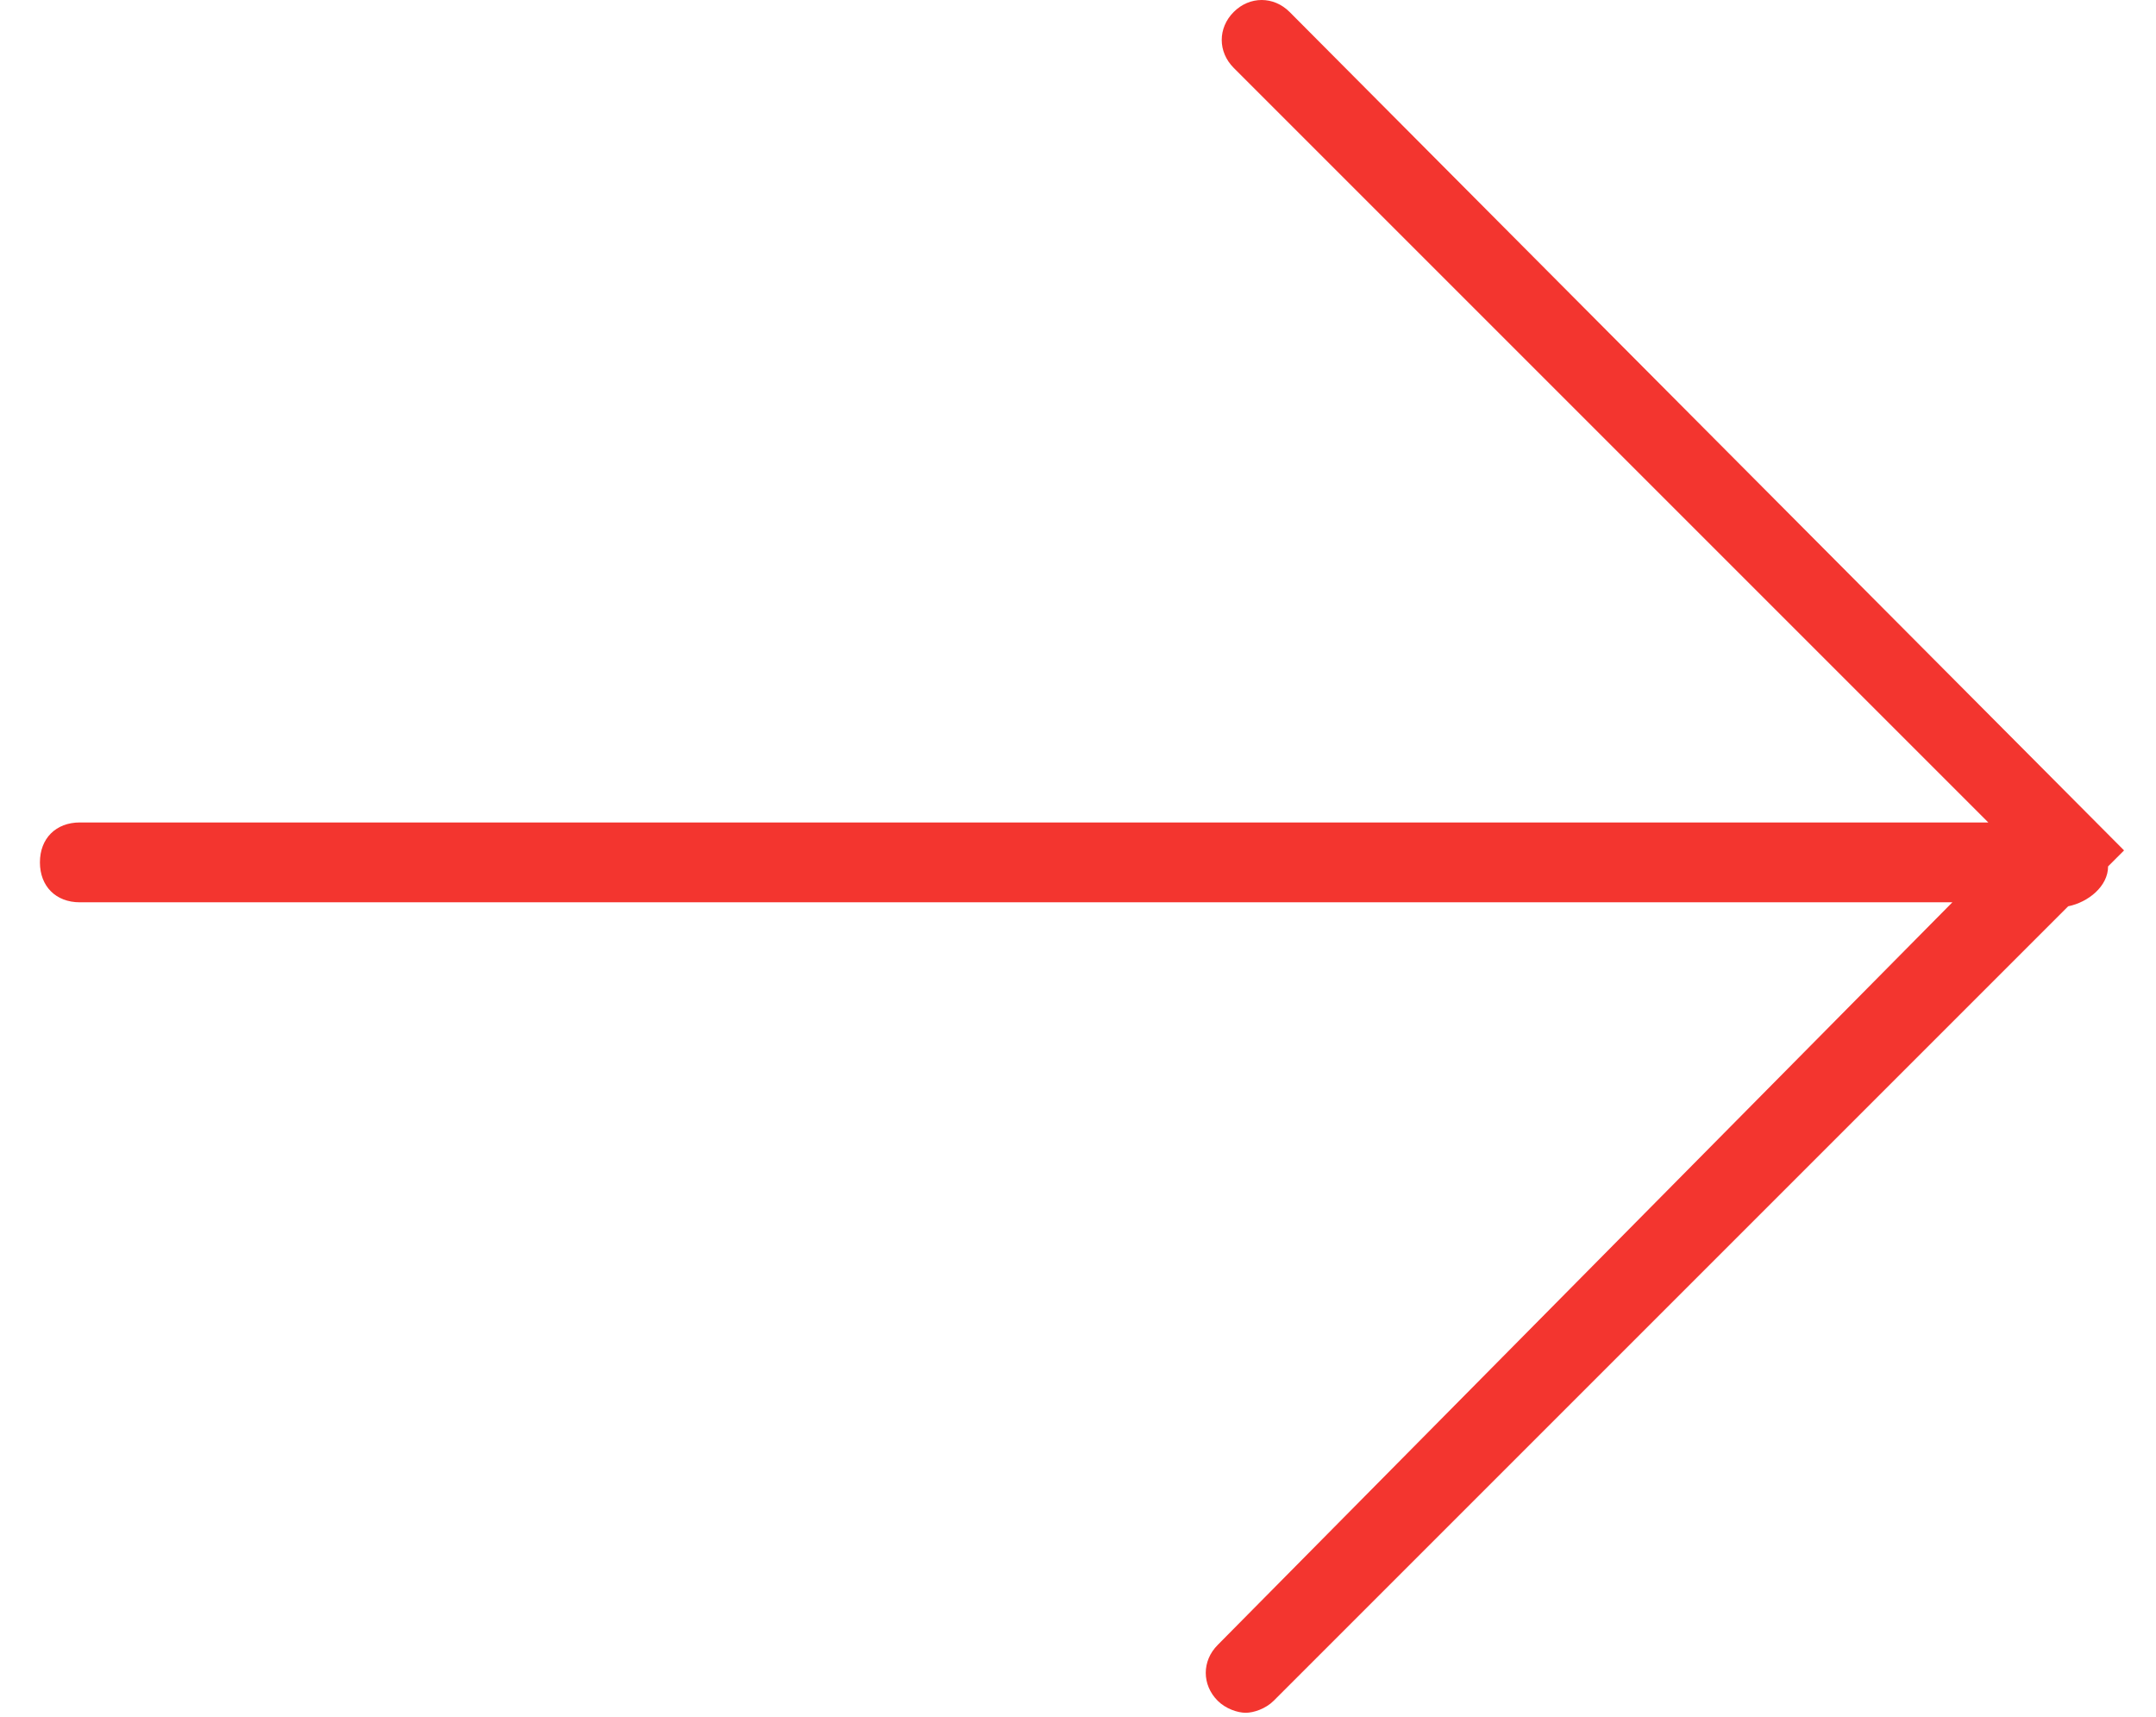 <svg xmlns="http://www.w3.org/2000/svg" viewBox="0 0 54 43"><style>.st0{fill:#fff;stroke:#000;stroke-miterlimit:10}.st1{fill:#f3352f}</style><path class="st1" d="M52.8 21.7l.4-.4-20.9-21c-.4-.4-1-.4-1.4 0s-.4 1 0 1.4l18.9 18.9h-47.8c-.6 0-1 .4-1 1s.4 1 1 1h46.9l-18.4 18.6c-.4.4-.4 1 0 1.4.2.2.5.3.7.3s.5-.1.7-.3l19.9-19.9c.5-.1 1-.5 1-1z"/></svg>